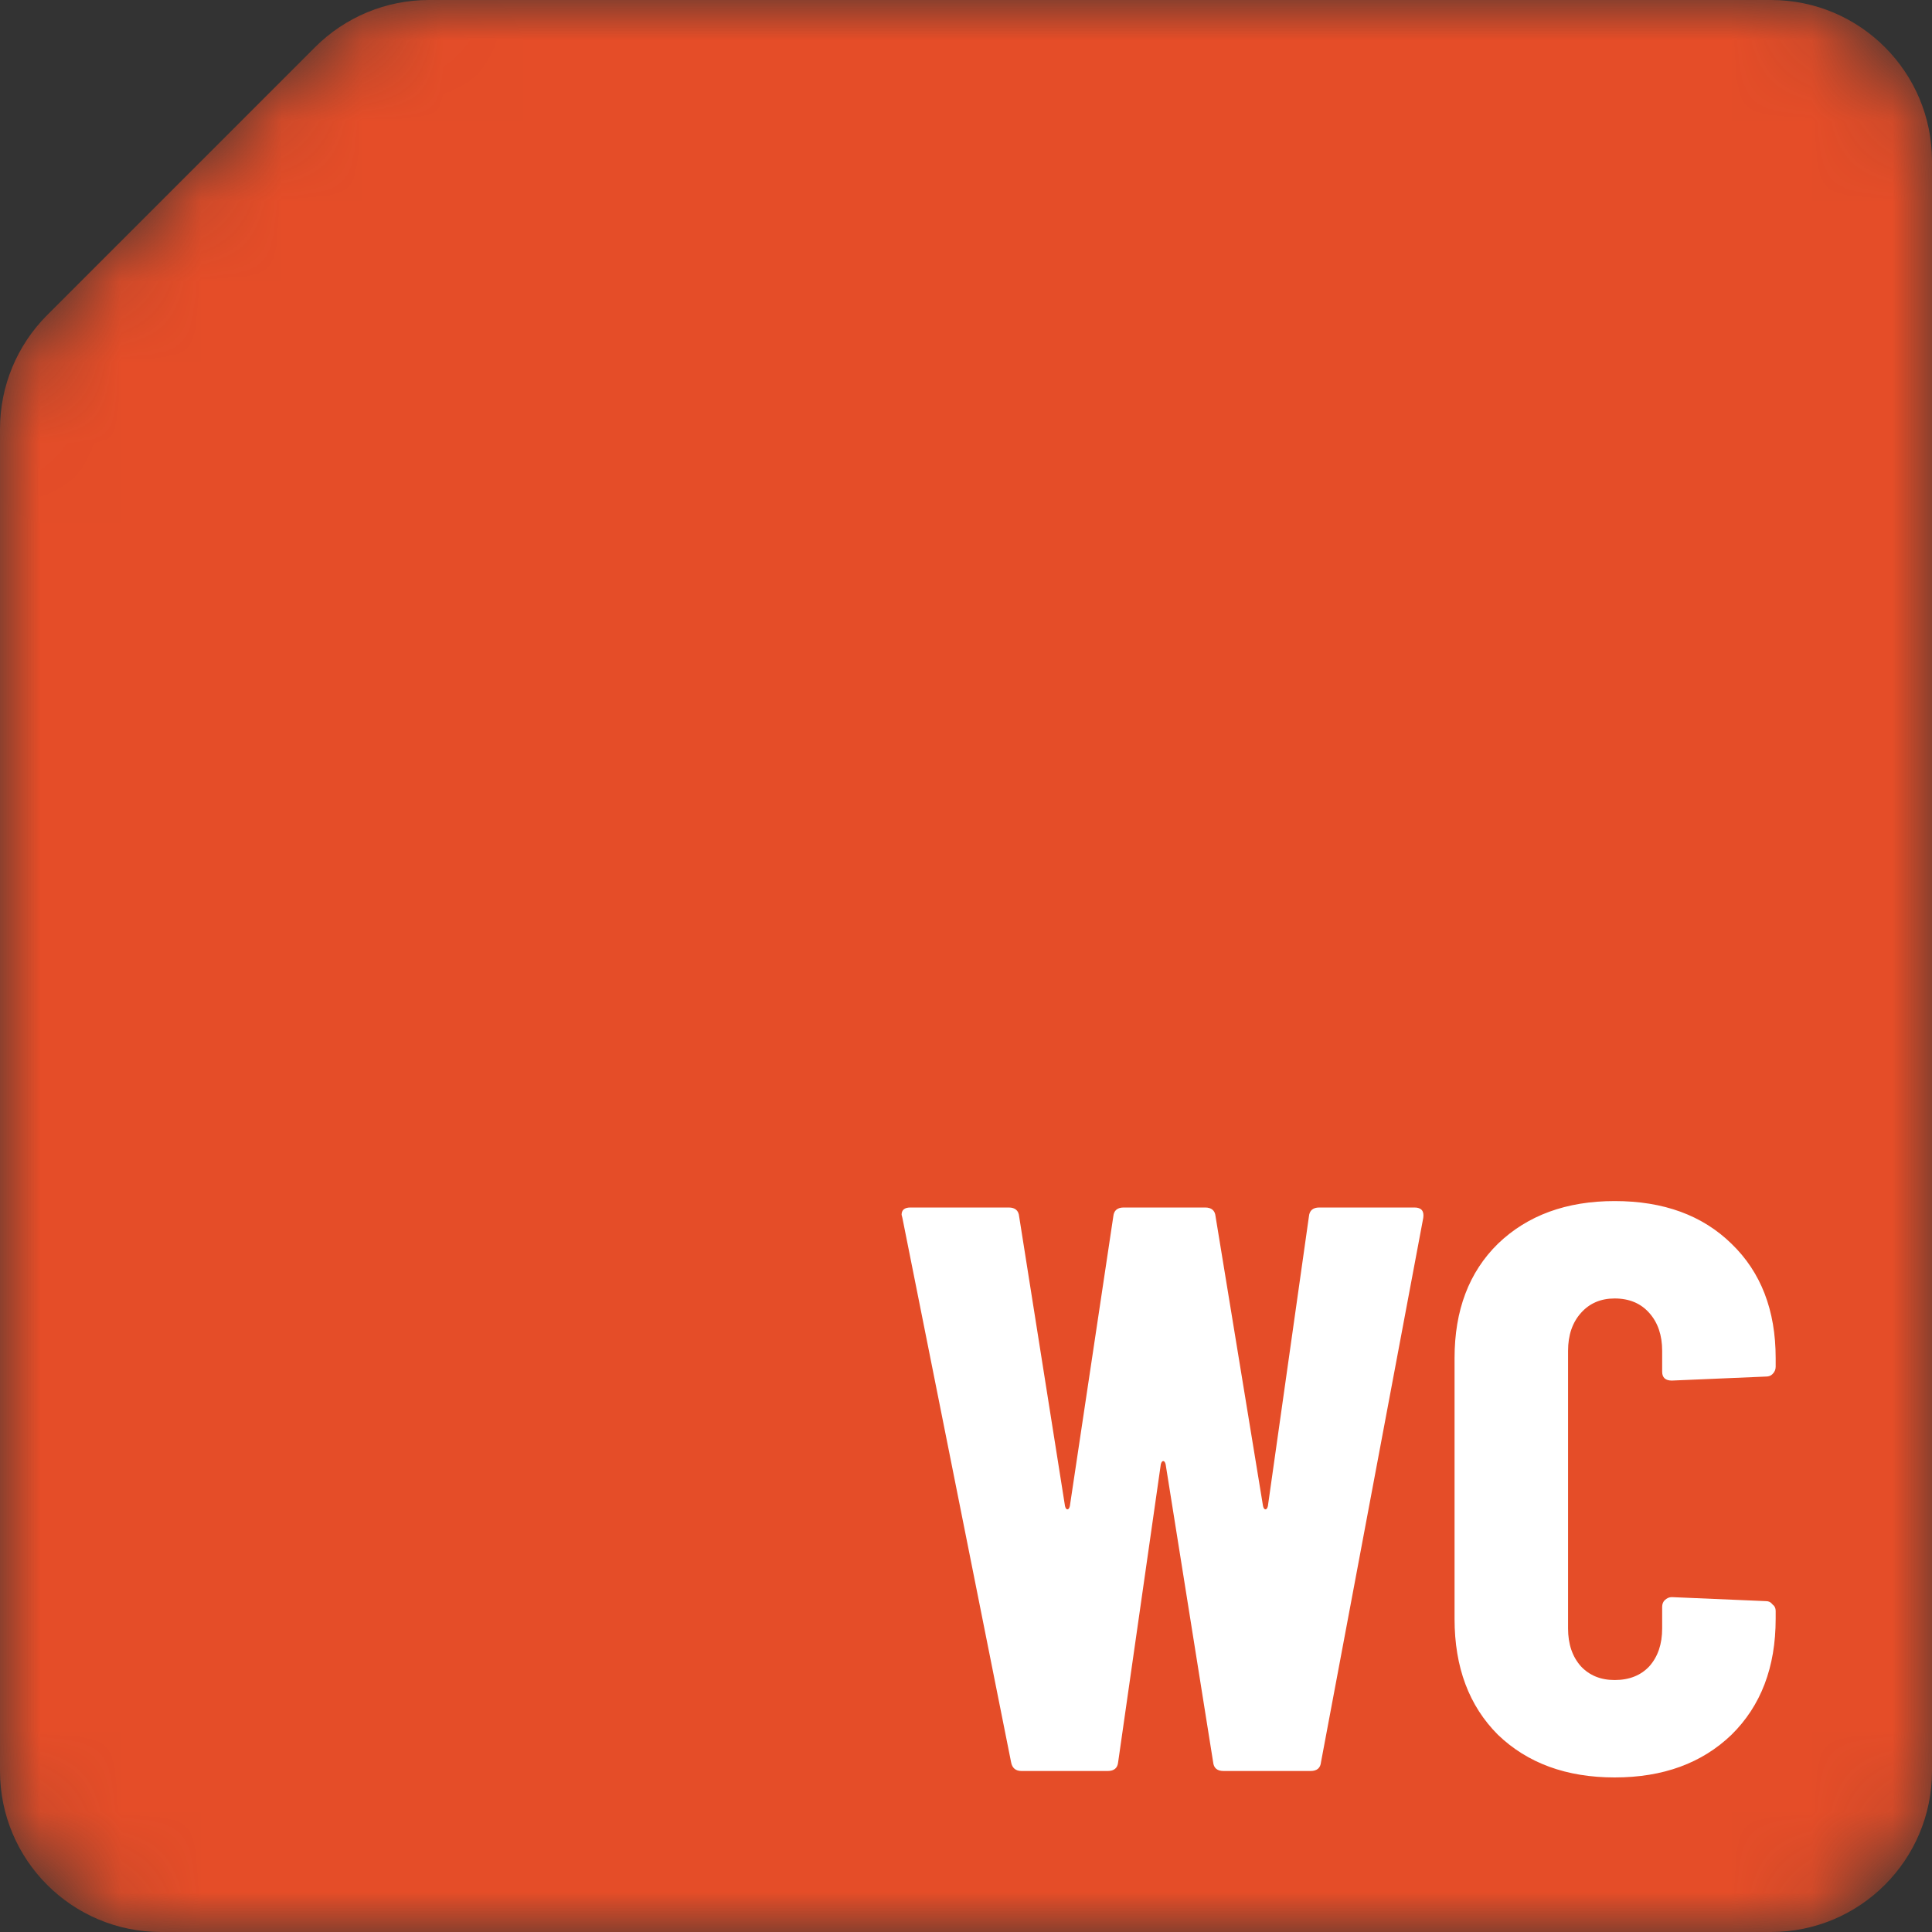 <svg width="24" height="24" viewBox="0 0 24 24" fill="none" xmlns="http://www.w3.org/2000/svg">
<rect x="0" y="0" width="24" height="24" fill="#333333" stroke="none"/>
<mask id="mask0_6_18" style="mask-type:alpha" maskUnits="userSpaceOnUse" x="0" y="0" width="24" height="24">
<path d="M2.32 2.18L3.75 0.75L3.914 0.586C4.289 0.211 4.798 0 5.328 0H6H12H22C23.105 0 24 0.895 24 2V22C24 23.105 23.105 24 22 24H2C0.895 24 0 23.105 0 22V12V6V5.328C0 4.798 0.211 4.289 0.586 3.914L0.727 3.773L2.32 2.18Z" fill="#E54D28"/>
</mask>
<g mask="url(#mask0_6_18)">
<path d="M2.32 2.18L3.75 0.75L3.914 0.586C4.289 0.211 4.798 0 5.328 0H6H12H22C23.105 0 24 0.895 24 2V22C24 23.105 23.105 24 22 24H2C0.895 24 0 23.105 0 22V12V6V5.328C0 4.798 0.211 4.289 0.586 3.914L0.727 3.773L2.32 2.18Z" fill="#E54D28"/>
<path d="M12.69 22C12.617 22 12.573 21.963 12.56 21.89L11.21 15.13L11.2 15.09C11.2 15.03 11.237 15 11.31 15H12.53C12.61 15 12.653 15.037 12.66 15.11L13.23 18.71C13.237 18.737 13.247 18.75 13.26 18.75C13.273 18.75 13.283 18.737 13.29 18.71L13.83 15.11C13.837 15.037 13.88 15 13.96 15H14.97C15.05 15 15.093 15.037 15.1 15.11L15.69 18.71C15.697 18.737 15.707 18.75 15.72 18.75C15.733 18.75 15.743 18.737 15.75 18.71L16.26 15.11C16.267 15.037 16.31 15 16.39 15H17.57C17.657 15 17.693 15.043 17.68 15.13L16.41 21.89C16.403 21.963 16.36 22 16.28 22H15.2C15.12 22 15.077 21.963 15.07 21.89L14.48 18.19C14.473 18.163 14.463 18.15 14.45 18.15C14.437 18.15 14.427 18.163 14.42 18.19L13.89 21.89C13.883 21.963 13.84 22 13.76 22H12.69ZM20.058 22.08C19.459 22.08 18.975 21.903 18.608 21.55C18.248 21.19 18.069 20.71 18.069 20.11V16.87C18.069 16.277 18.248 15.803 18.608 15.45C18.975 15.097 19.459 14.92 20.058 14.92C20.665 14.92 21.148 15.097 21.509 15.45C21.875 15.803 22.058 16.277 22.058 16.87V16.98C22.058 17.013 22.045 17.043 22.018 17.07C21.998 17.09 21.972 17.1 21.939 17.1L20.768 17.15C20.689 17.15 20.648 17.113 20.648 17.04V16.78C20.648 16.587 20.595 16.43 20.488 16.31C20.382 16.19 20.238 16.13 20.058 16.13C19.885 16.13 19.745 16.19 19.639 16.31C19.532 16.43 19.479 16.587 19.479 16.78V20.23C19.479 20.423 19.532 20.58 19.639 20.7C19.745 20.813 19.885 20.87 20.058 20.87C20.238 20.87 20.382 20.813 20.488 20.7C20.595 20.58 20.648 20.423 20.648 20.23V19.96C20.648 19.927 20.659 19.9 20.678 19.88C20.705 19.853 20.735 19.84 20.768 19.84L21.939 19.89C21.972 19.89 21.998 19.903 22.018 19.93C22.045 19.95 22.058 19.977 22.058 20.01V20.11C22.058 20.71 21.875 21.19 21.509 21.55C21.142 21.903 20.659 22.08 20.058 22.08Z" fill="white"/>
</g>
</svg>

